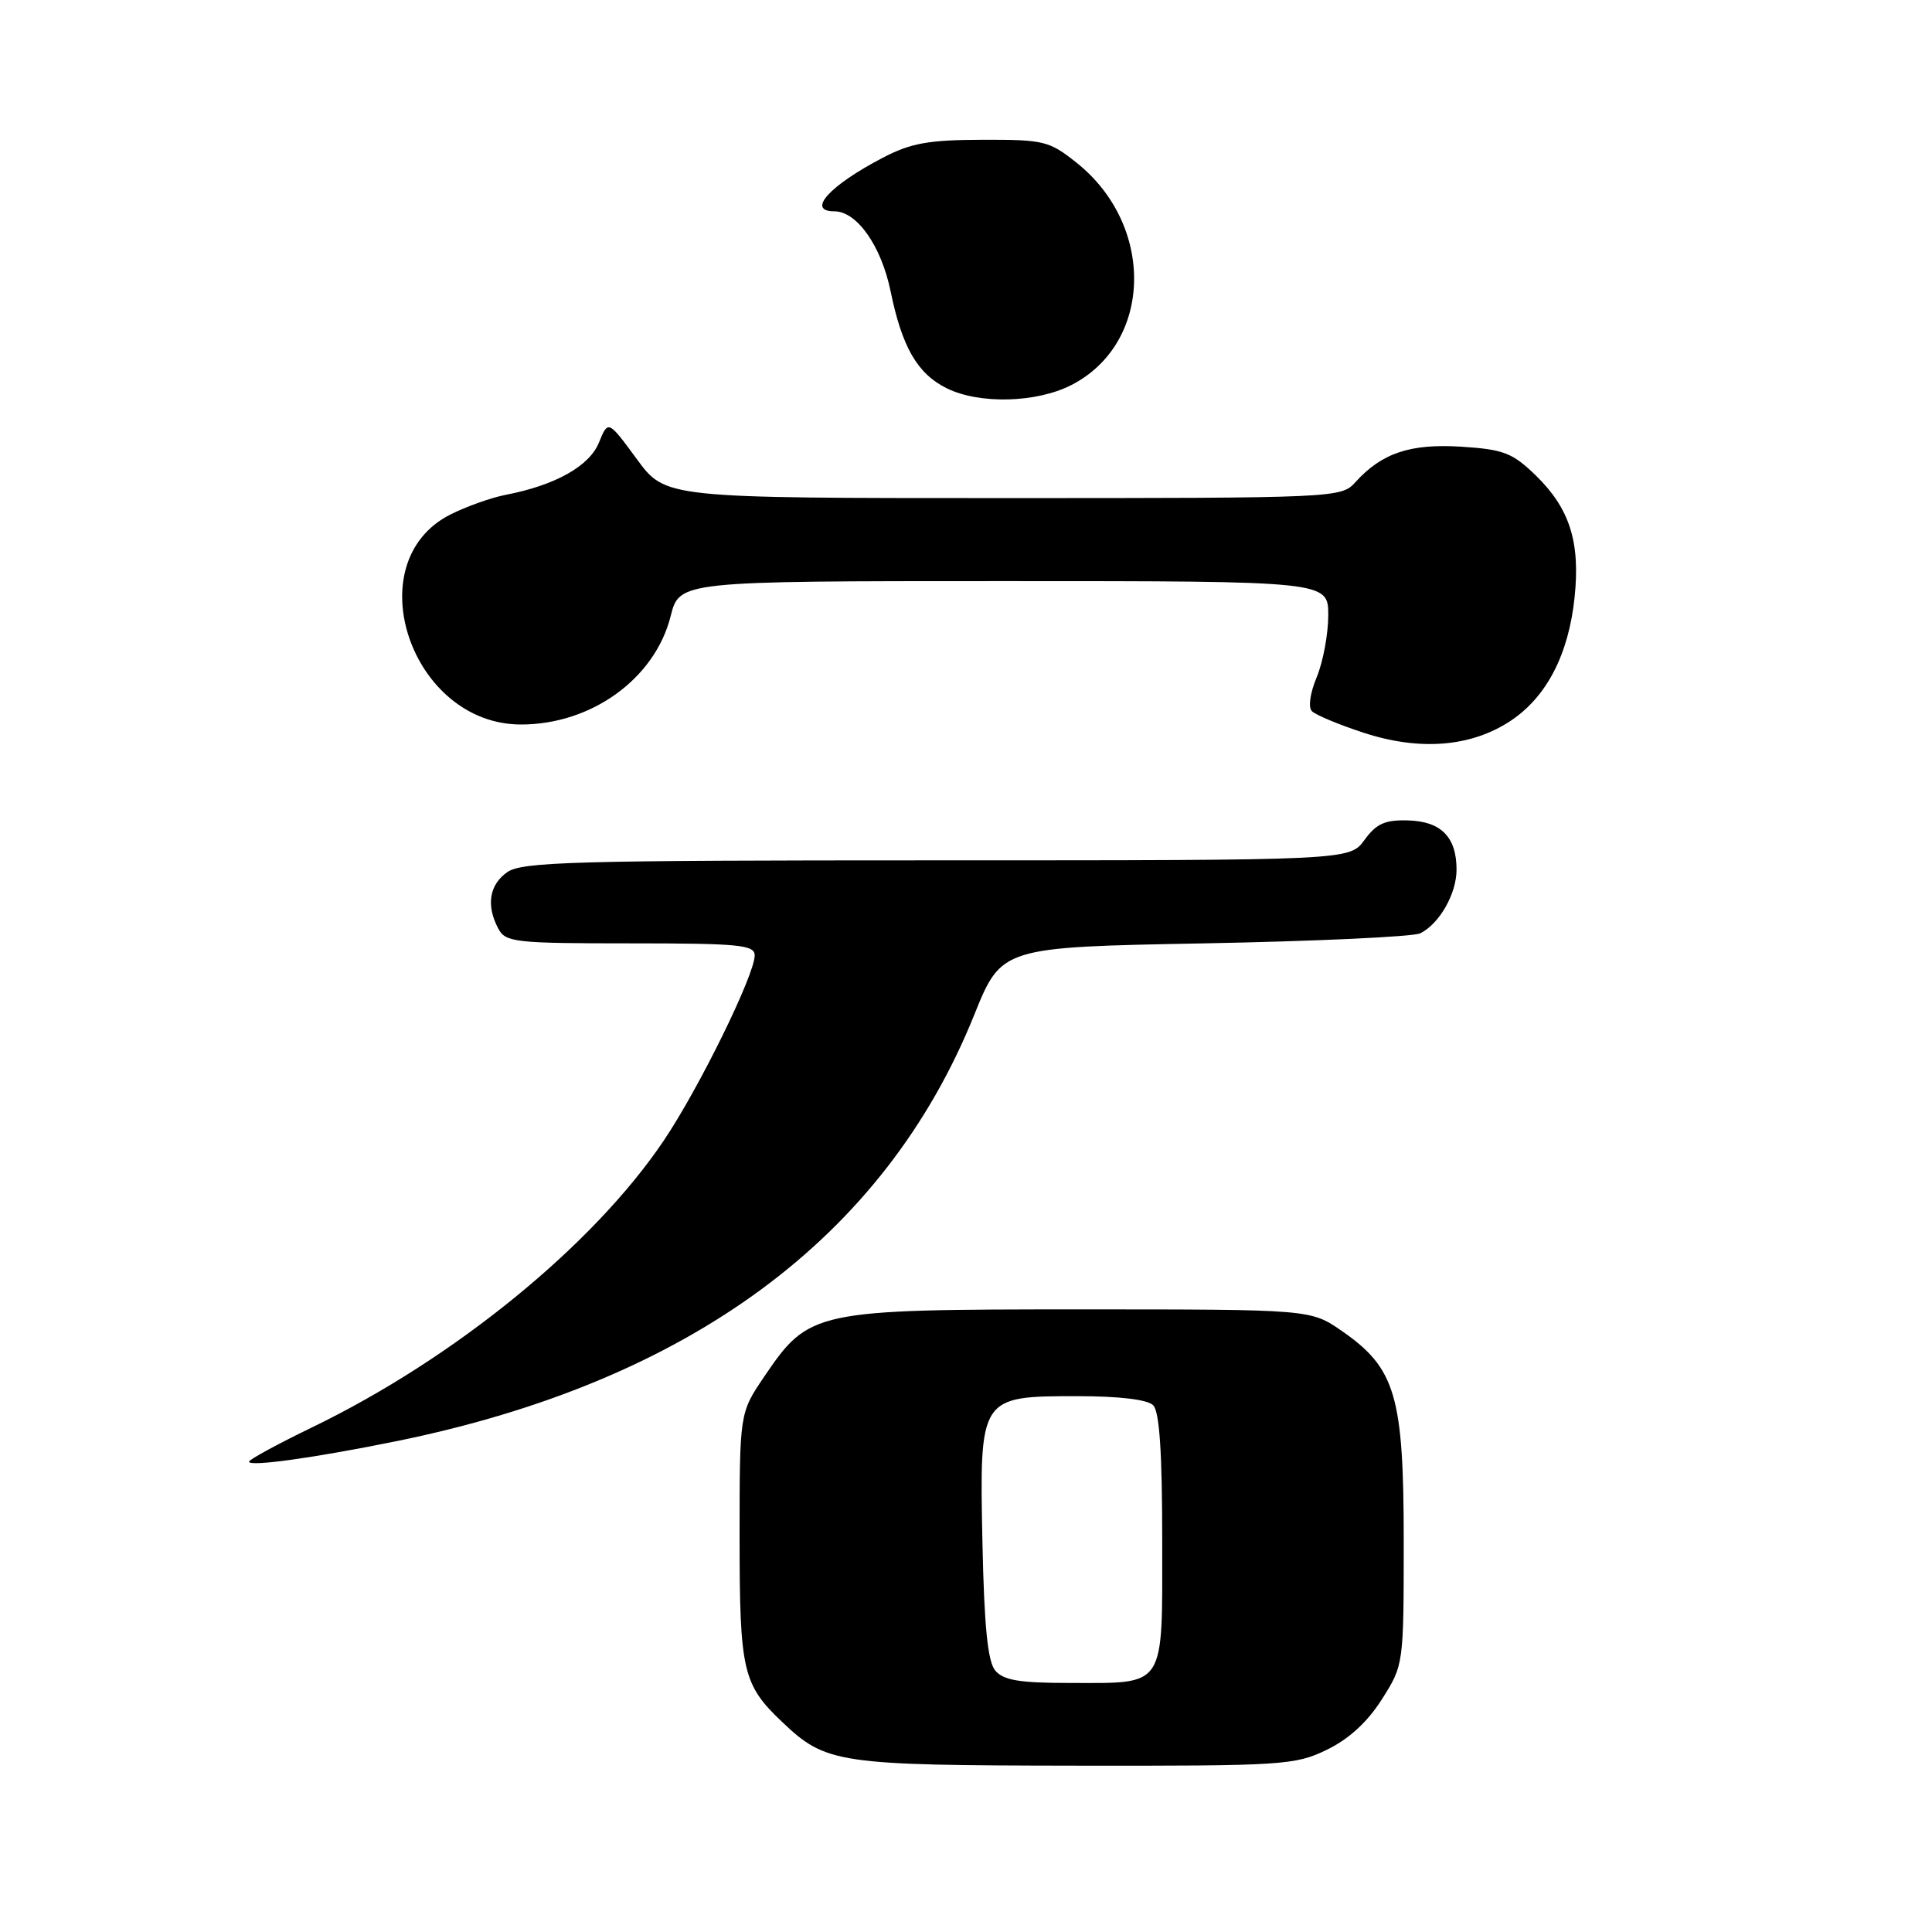<?xml version="1.0" encoding="UTF-8" standalone="no"?>
<!DOCTYPE svg PUBLIC "-//W3C//DTD SVG 1.1//EN" "http://www.w3.org/Graphics/SVG/1.1/DTD/svg11.dtd" >
<svg xmlns="http://www.w3.org/2000/svg" xmlns:xlink="http://www.w3.org/1999/xlink" version="1.1" viewBox="0 0 256 256">
 <g >
 <path fill="currentColor"
d=" M 175.80 231.86 C 178.74 230.43 181.19 228.19 183.11 225.16 C 185.99 220.62 186.00 220.58 186.00 204.12 C 186.00 184.96 184.92 181.29 177.80 176.36 C 173.67 173.50 173.67 173.50 143.09 173.50 C 107.86 173.50 107.21 173.64 101.25 182.43 C 98.00 187.23 98.00 187.23 98.00 203.66 C 98.00 221.44 98.41 223.21 103.66 228.19 C 109.44 233.68 111.03 233.92 142.43 233.96 C 170.02 234.00 171.58 233.90 175.80 231.86 Z  M 52.50 190.97 C 91.33 183.07 117.19 164.00 129.08 134.50 C 132.71 125.50 132.71 125.50 159.60 125.00 C 174.40 124.72 187.26 124.12 188.19 123.67 C 190.73 122.41 193.00 118.43 193.00 115.23 C 193.00 110.91 190.95 108.83 186.58 108.71 C 183.52 108.62 182.38 109.13 180.80 111.30 C 178.83 114.00 178.83 114.00 124.14 114.00 C 76.26 114.00 69.17 114.19 67.22 115.56 C 64.82 117.24 64.39 119.99 66.04 123.07 C 66.99 124.86 68.28 125.00 83.54 125.00 C 97.97 125.00 100.00 125.20 100.00 126.60 C 100.00 129.17 92.64 144.17 87.96 151.12 C 78.65 164.97 60.27 179.97 41.42 189.10 C 36.79 191.34 33.00 193.40 33.00 193.68 C 33.00 194.38 41.67 193.17 52.50 190.97 Z  M 200.14 95.53 C 204.93 92.36 207.85 86.73 208.64 79.16 C 209.41 71.80 207.99 67.36 203.47 62.97 C 200.40 60.00 199.23 59.55 193.65 59.19 C 186.87 58.76 183.10 60.02 179.59 63.90 C 177.71 65.97 177.15 66.00 132.93 66.00 C 88.17 66.00 88.17 66.00 84.38 60.83 C 80.58 55.66 80.58 55.66 79.36 58.65 C 78.09 61.77 73.58 64.30 67.00 65.57 C 65.08 65.94 61.78 67.12 59.67 68.18 C 47.20 74.50 54.44 96.00 69.04 96.00 C 78.38 96.00 86.77 89.93 88.86 81.66 C 90.03 77.00 90.03 77.00 133.01 77.00 C 176.00 77.00 176.00 77.00 176.00 81.53 C 176.00 84.02 175.31 87.70 174.48 89.71 C 173.59 91.84 173.32 93.72 173.84 94.24 C 174.33 94.73 177.38 96.01 180.62 97.07 C 188.09 99.53 194.90 98.99 200.14 95.53 Z  M 141.94 51.03 C 152.74 45.52 153.12 29.90 142.65 21.56 C 139.02 18.67 138.32 18.50 130.15 18.52 C 123.05 18.54 120.69 18.96 117.00 20.89 C 109.91 24.58 106.81 28.00 110.55 28.00 C 113.55 28.00 116.77 32.58 118.01 38.60 C 119.53 46.02 121.57 49.53 125.45 51.45 C 129.76 53.58 137.32 53.39 141.94 51.03 Z  M 131.87 221.35 C 130.88 220.15 130.41 215.51 130.18 204.42 C 129.78 185.01 129.78 185.00 142.80 185.00 C 148.31 185.00 152.05 185.45 152.80 186.20 C 153.64 187.04 154.00 192.46 154.00 204.16 C 154.00 223.93 154.61 223.00 141.69 223.00 C 135.06 223.00 132.95 222.64 131.87 221.35 Z "/>
</g>
</svg>